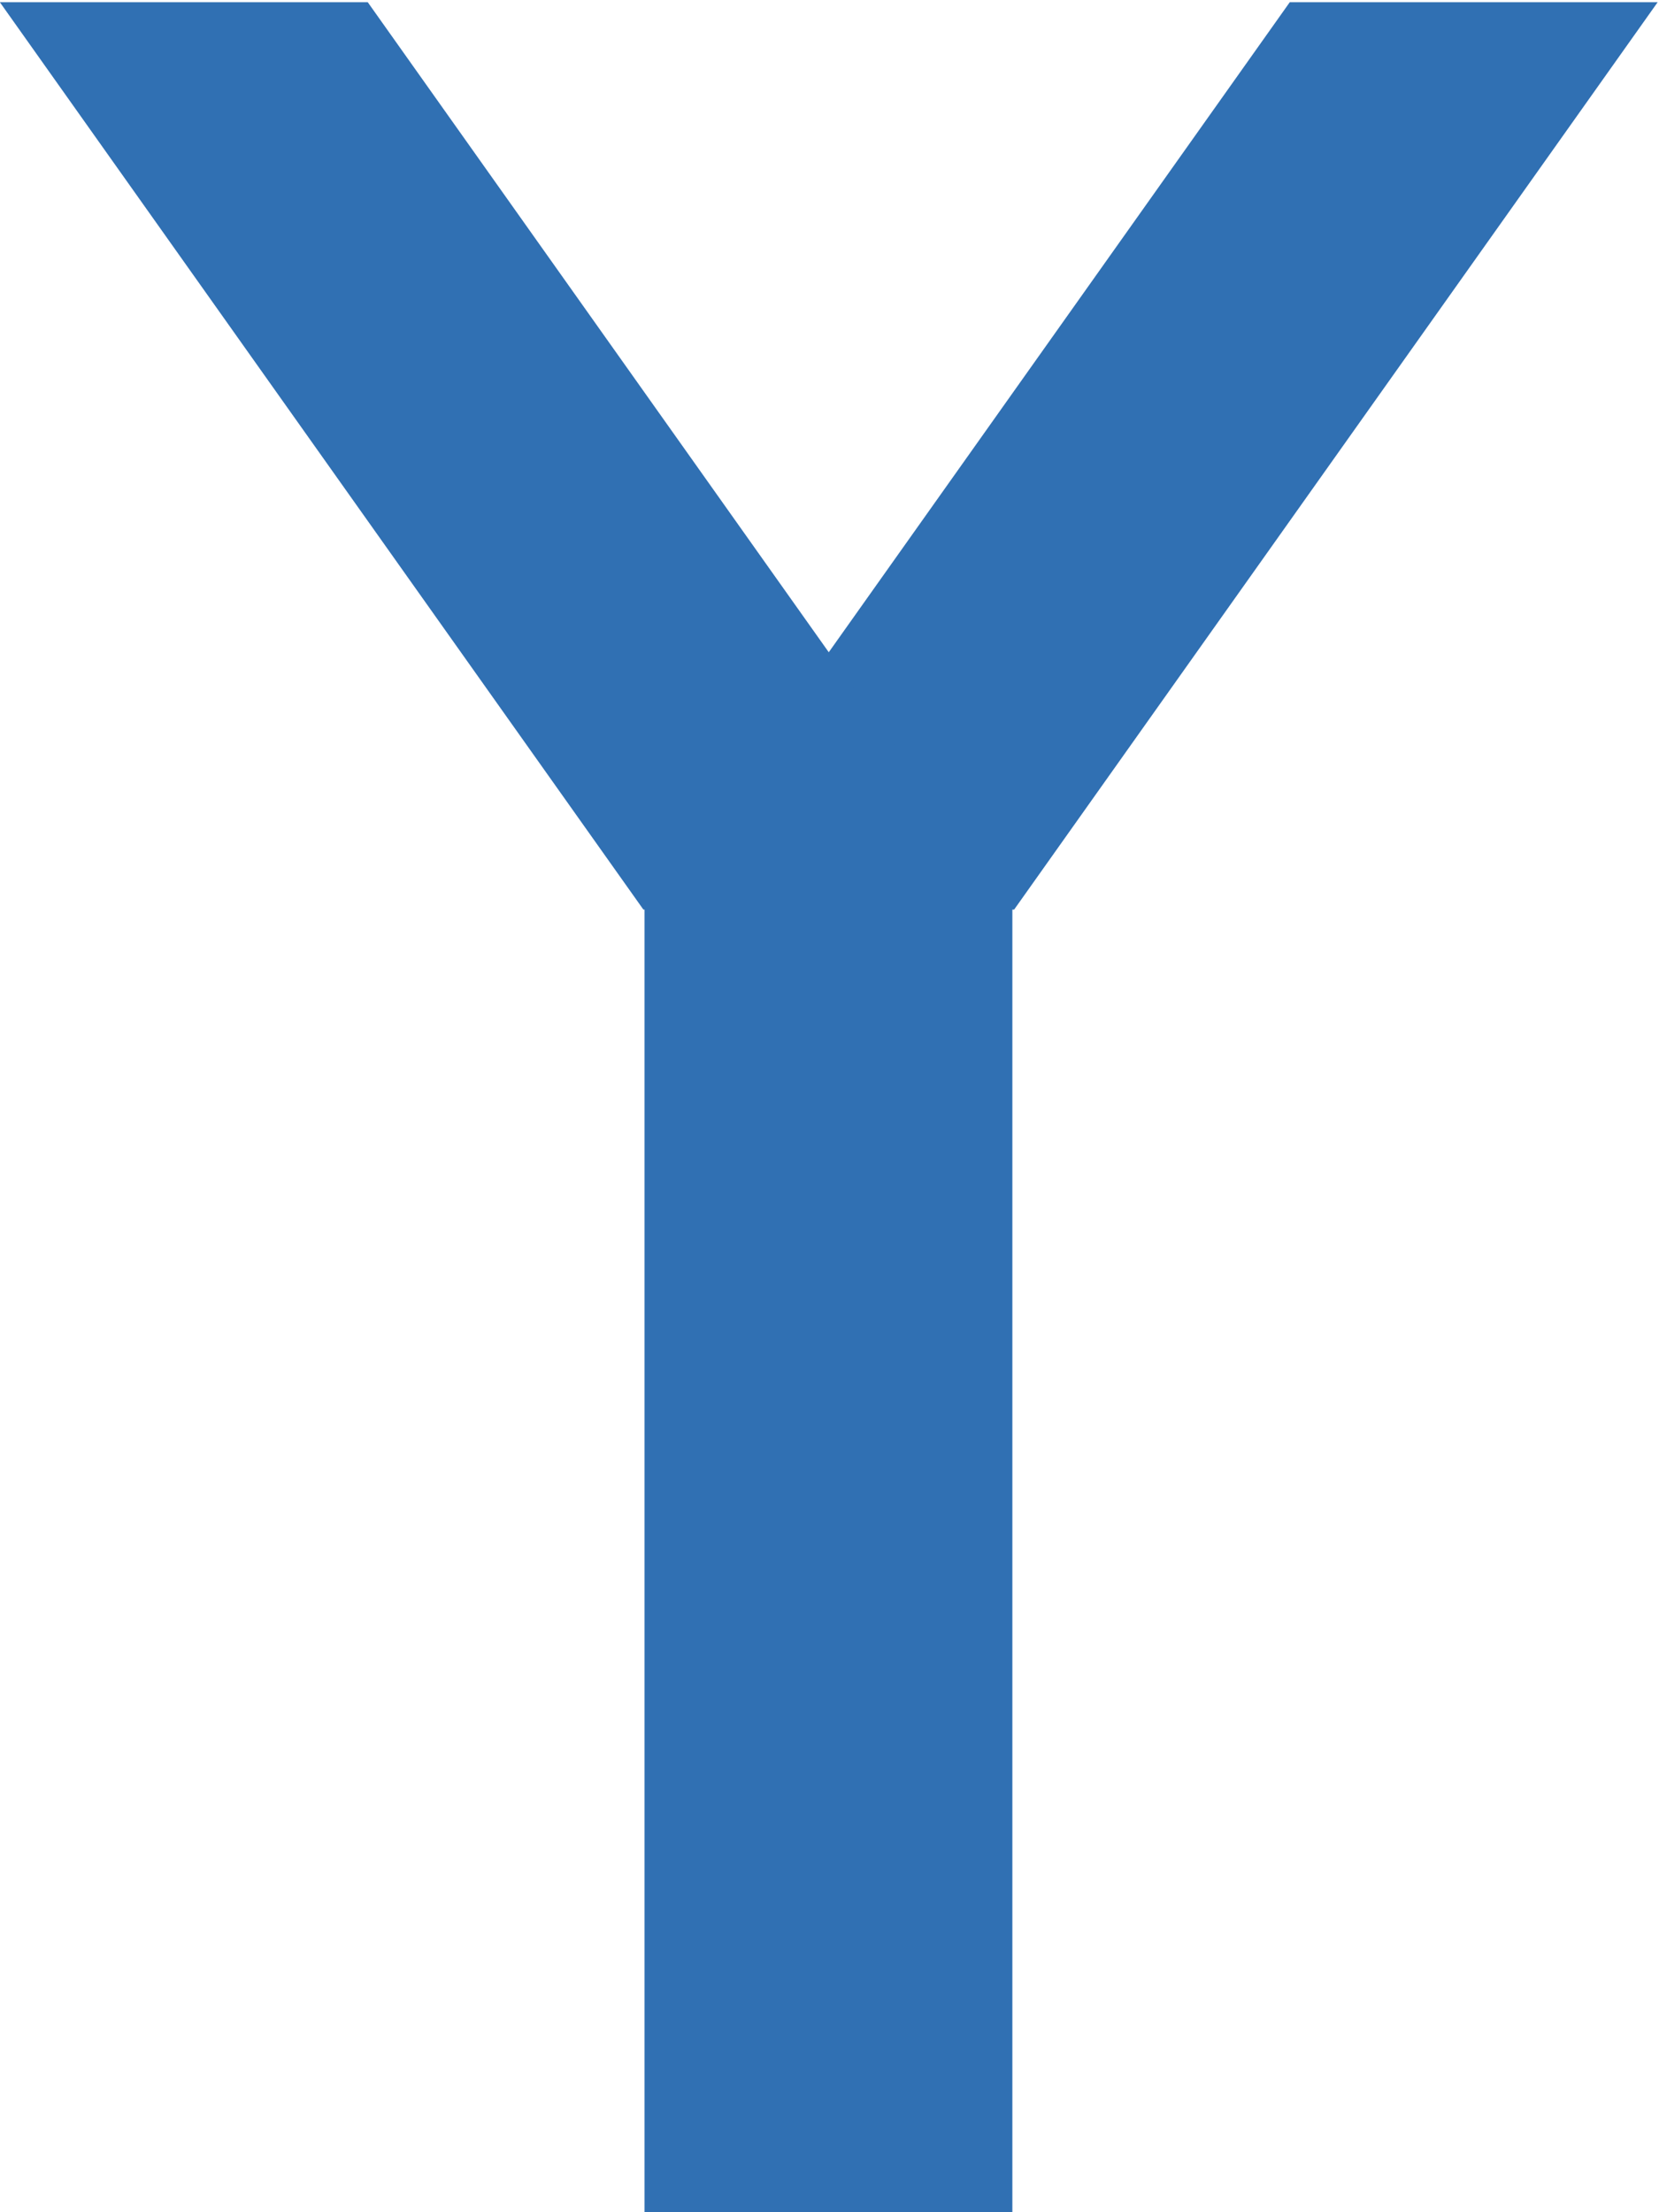 <?xml version="1.0" encoding="UTF-8" standalone="no"?>
<!DOCTYPE svg PUBLIC "-//W3C//DTD SVG 1.1//EN" "http://www.w3.org/Graphics/SVG/1.1/DTD/svg11.dtd">
<svg width="100%" height="100%" viewBox="0 0 501 668" version="1.1" xmlns="http://www.w3.org/2000/svg"
     xml:space="preserve"
     style="fill-rule:evenodd;clip-rule:evenodd;stroke-linejoin:round;stroke-miterlimit:2;">
    <g transform="matrix(1,0,0,1,-1826,-3489)">
        <g transform="matrix(1,0,0,1,-4.54747e-13,3.416)">
            <g id="Ebene9" transform="matrix(0.733,0,0,0.557,1232.43,1241.99)">
                <g transform="matrix(0.8,0,-0.288,0.556,1663.72,1971.81)">
                    <path d="M1118.37,3700.35L928.914,3700.35L916.009,4585.06L1105.46,4585.06L1118.37,3700.35Z"
                          style="fill:rgb(48,112,179);"/>
                </g>
                <g transform="matrix(-0.8,0,0.288,0.556,638.727,1971.81)">
                    <path d="M1118.37,3700.35L928.914,3700.35L916.009,4585.06L1105.46,4585.06L1118.37,3700.35Z"
                          style="fill:rgb(48,112,179);"/>
                </g>
                <g transform="matrix(1.543,0,0,1.915,236.977,-4310.59)">
                    <rect x="543.322" y="4599.99" width="98.213" height="382.189" style="fill:rgb(48,112,179);"/>
                </g>
            </g>
        </g>
    </g>
</svg>
